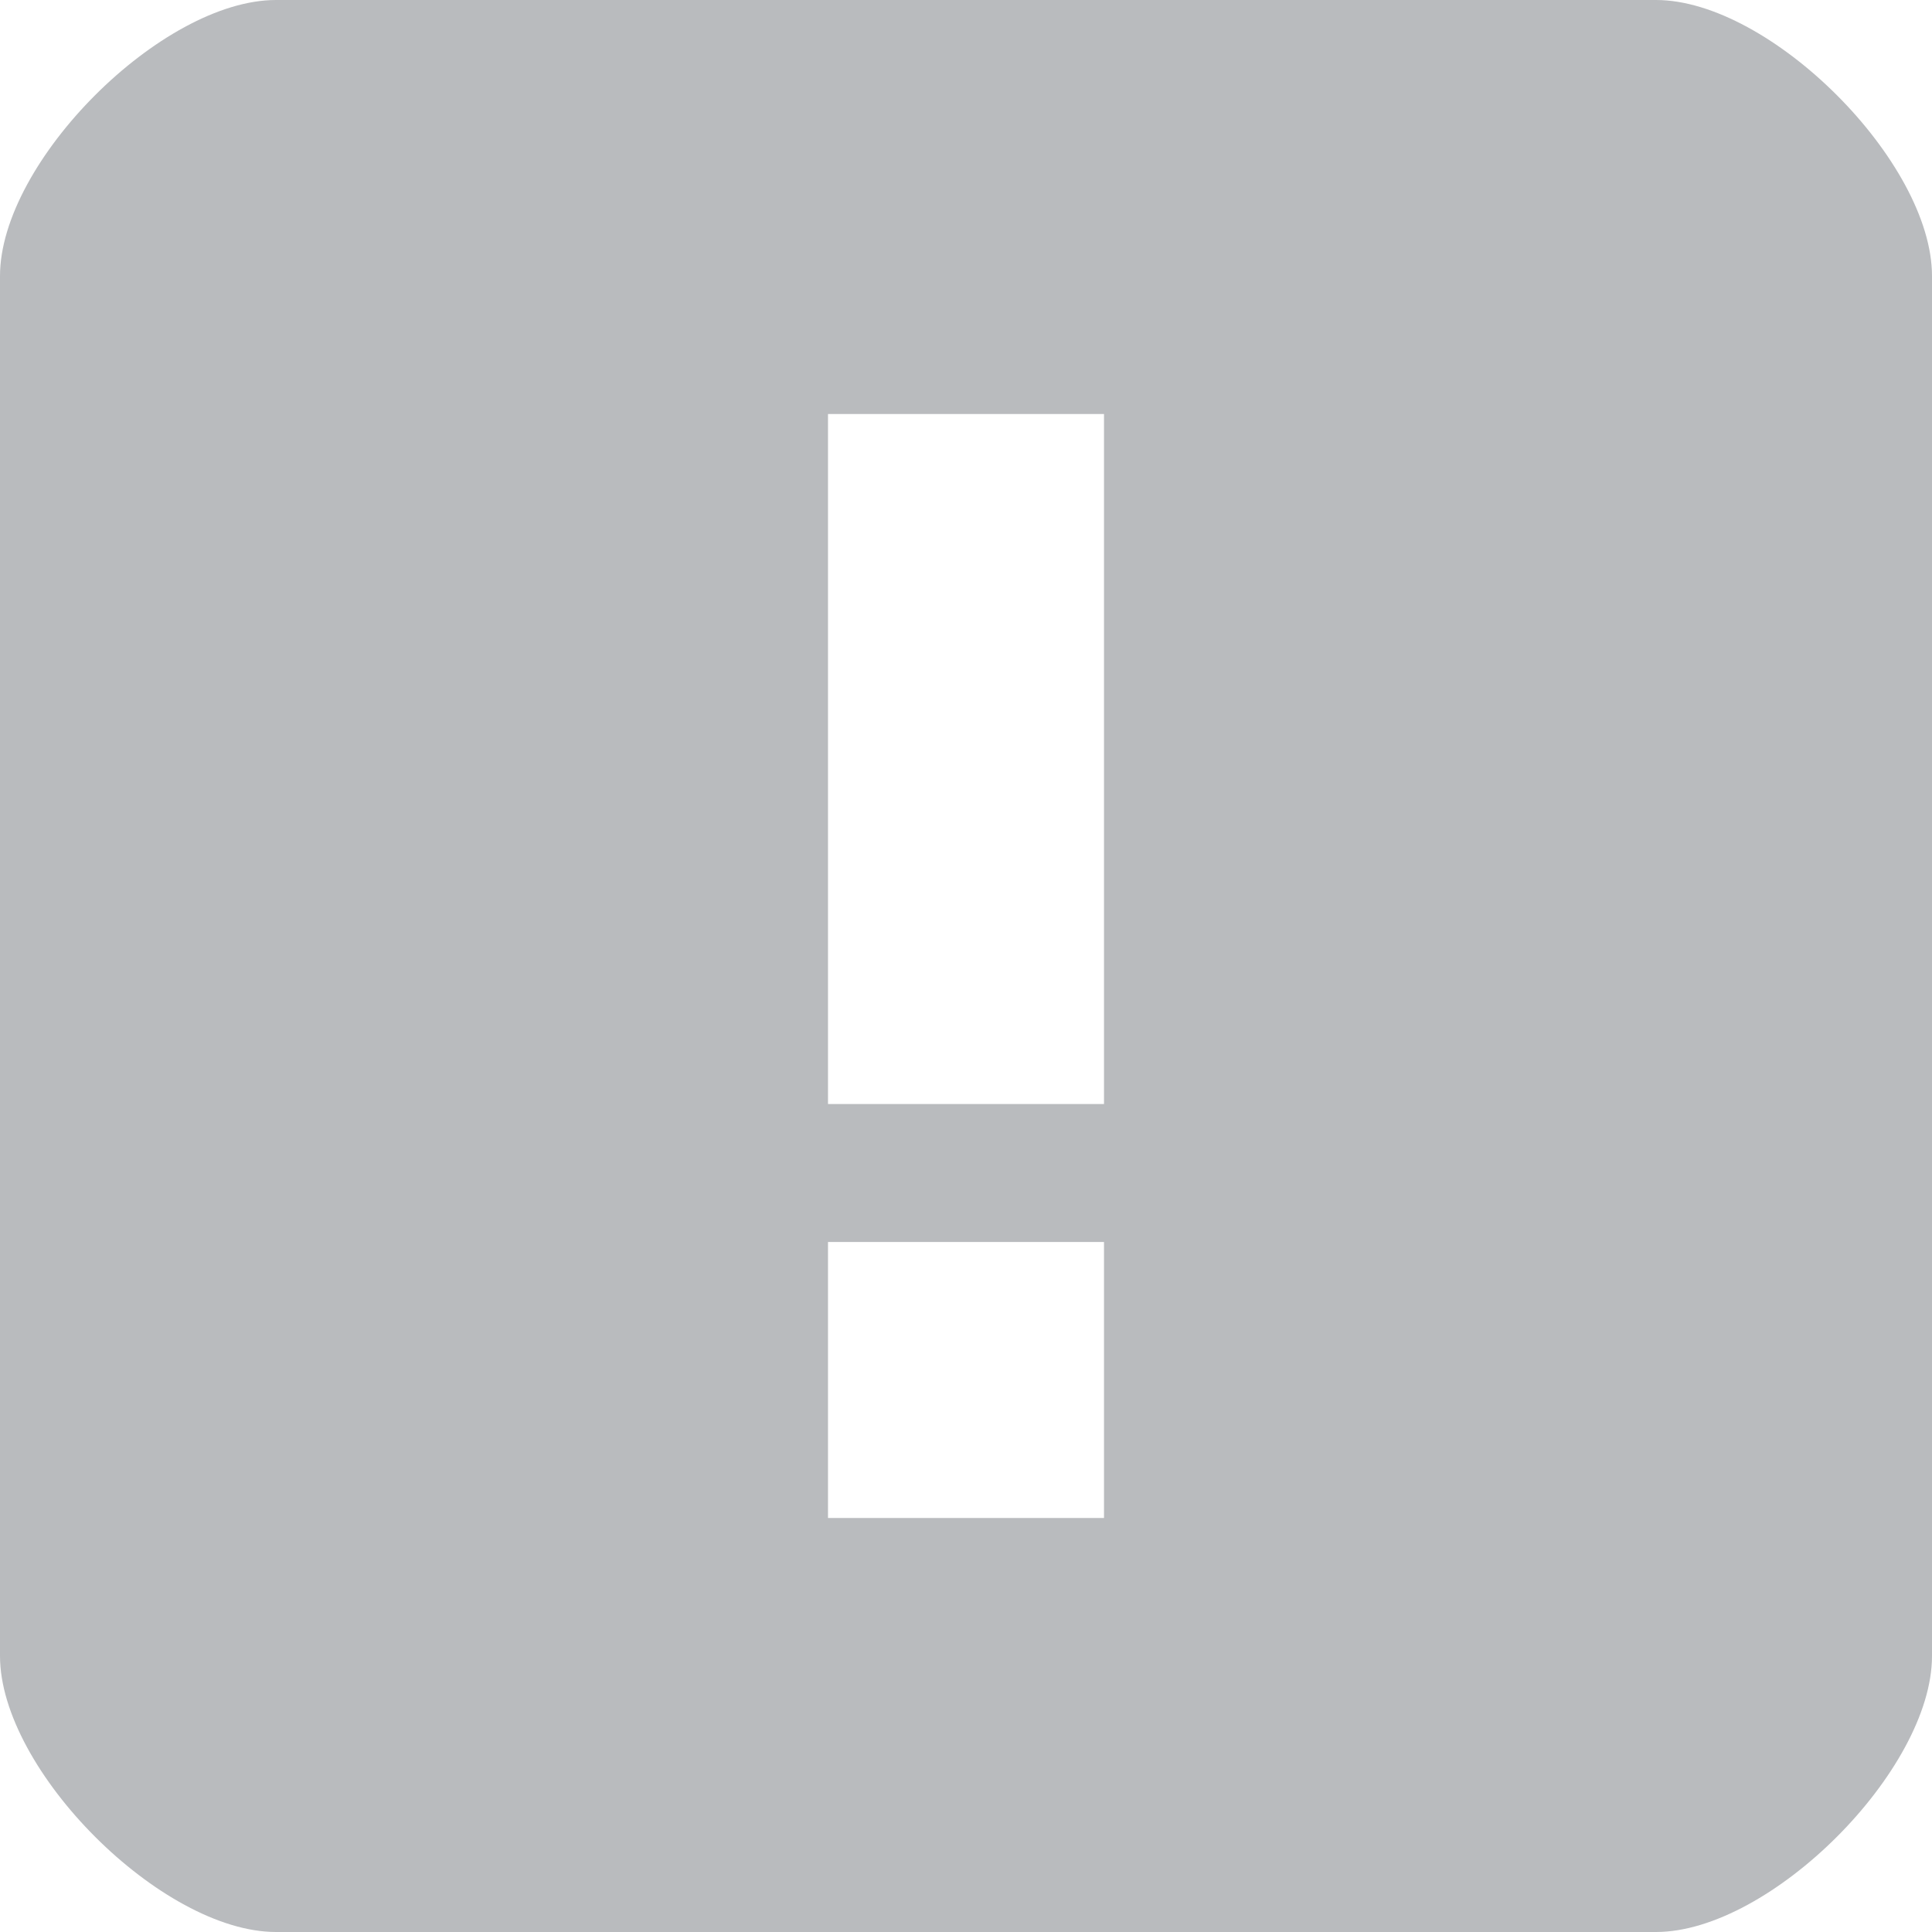 <svg xmlns="http://www.w3.org/2000/svg" viewBox="0 0 14 14">
    <path fill="B9BBBE" d="M12,0 C12.828,0 14,1.172 14,2 L14,12 C14,12.828 12.828,14 12,14 L2,14 C1.172,14 0,12.828 0,12 L0,2 C0,1.172 1.172,0 2,0 L12,0 Z M8,3 L6,3 L6,8 L8,8 L8,3 Z M8,11 L8,9 L6,9 L6,11 L8,11 Z" style="fill:#B9BBBE"/>
</svg>